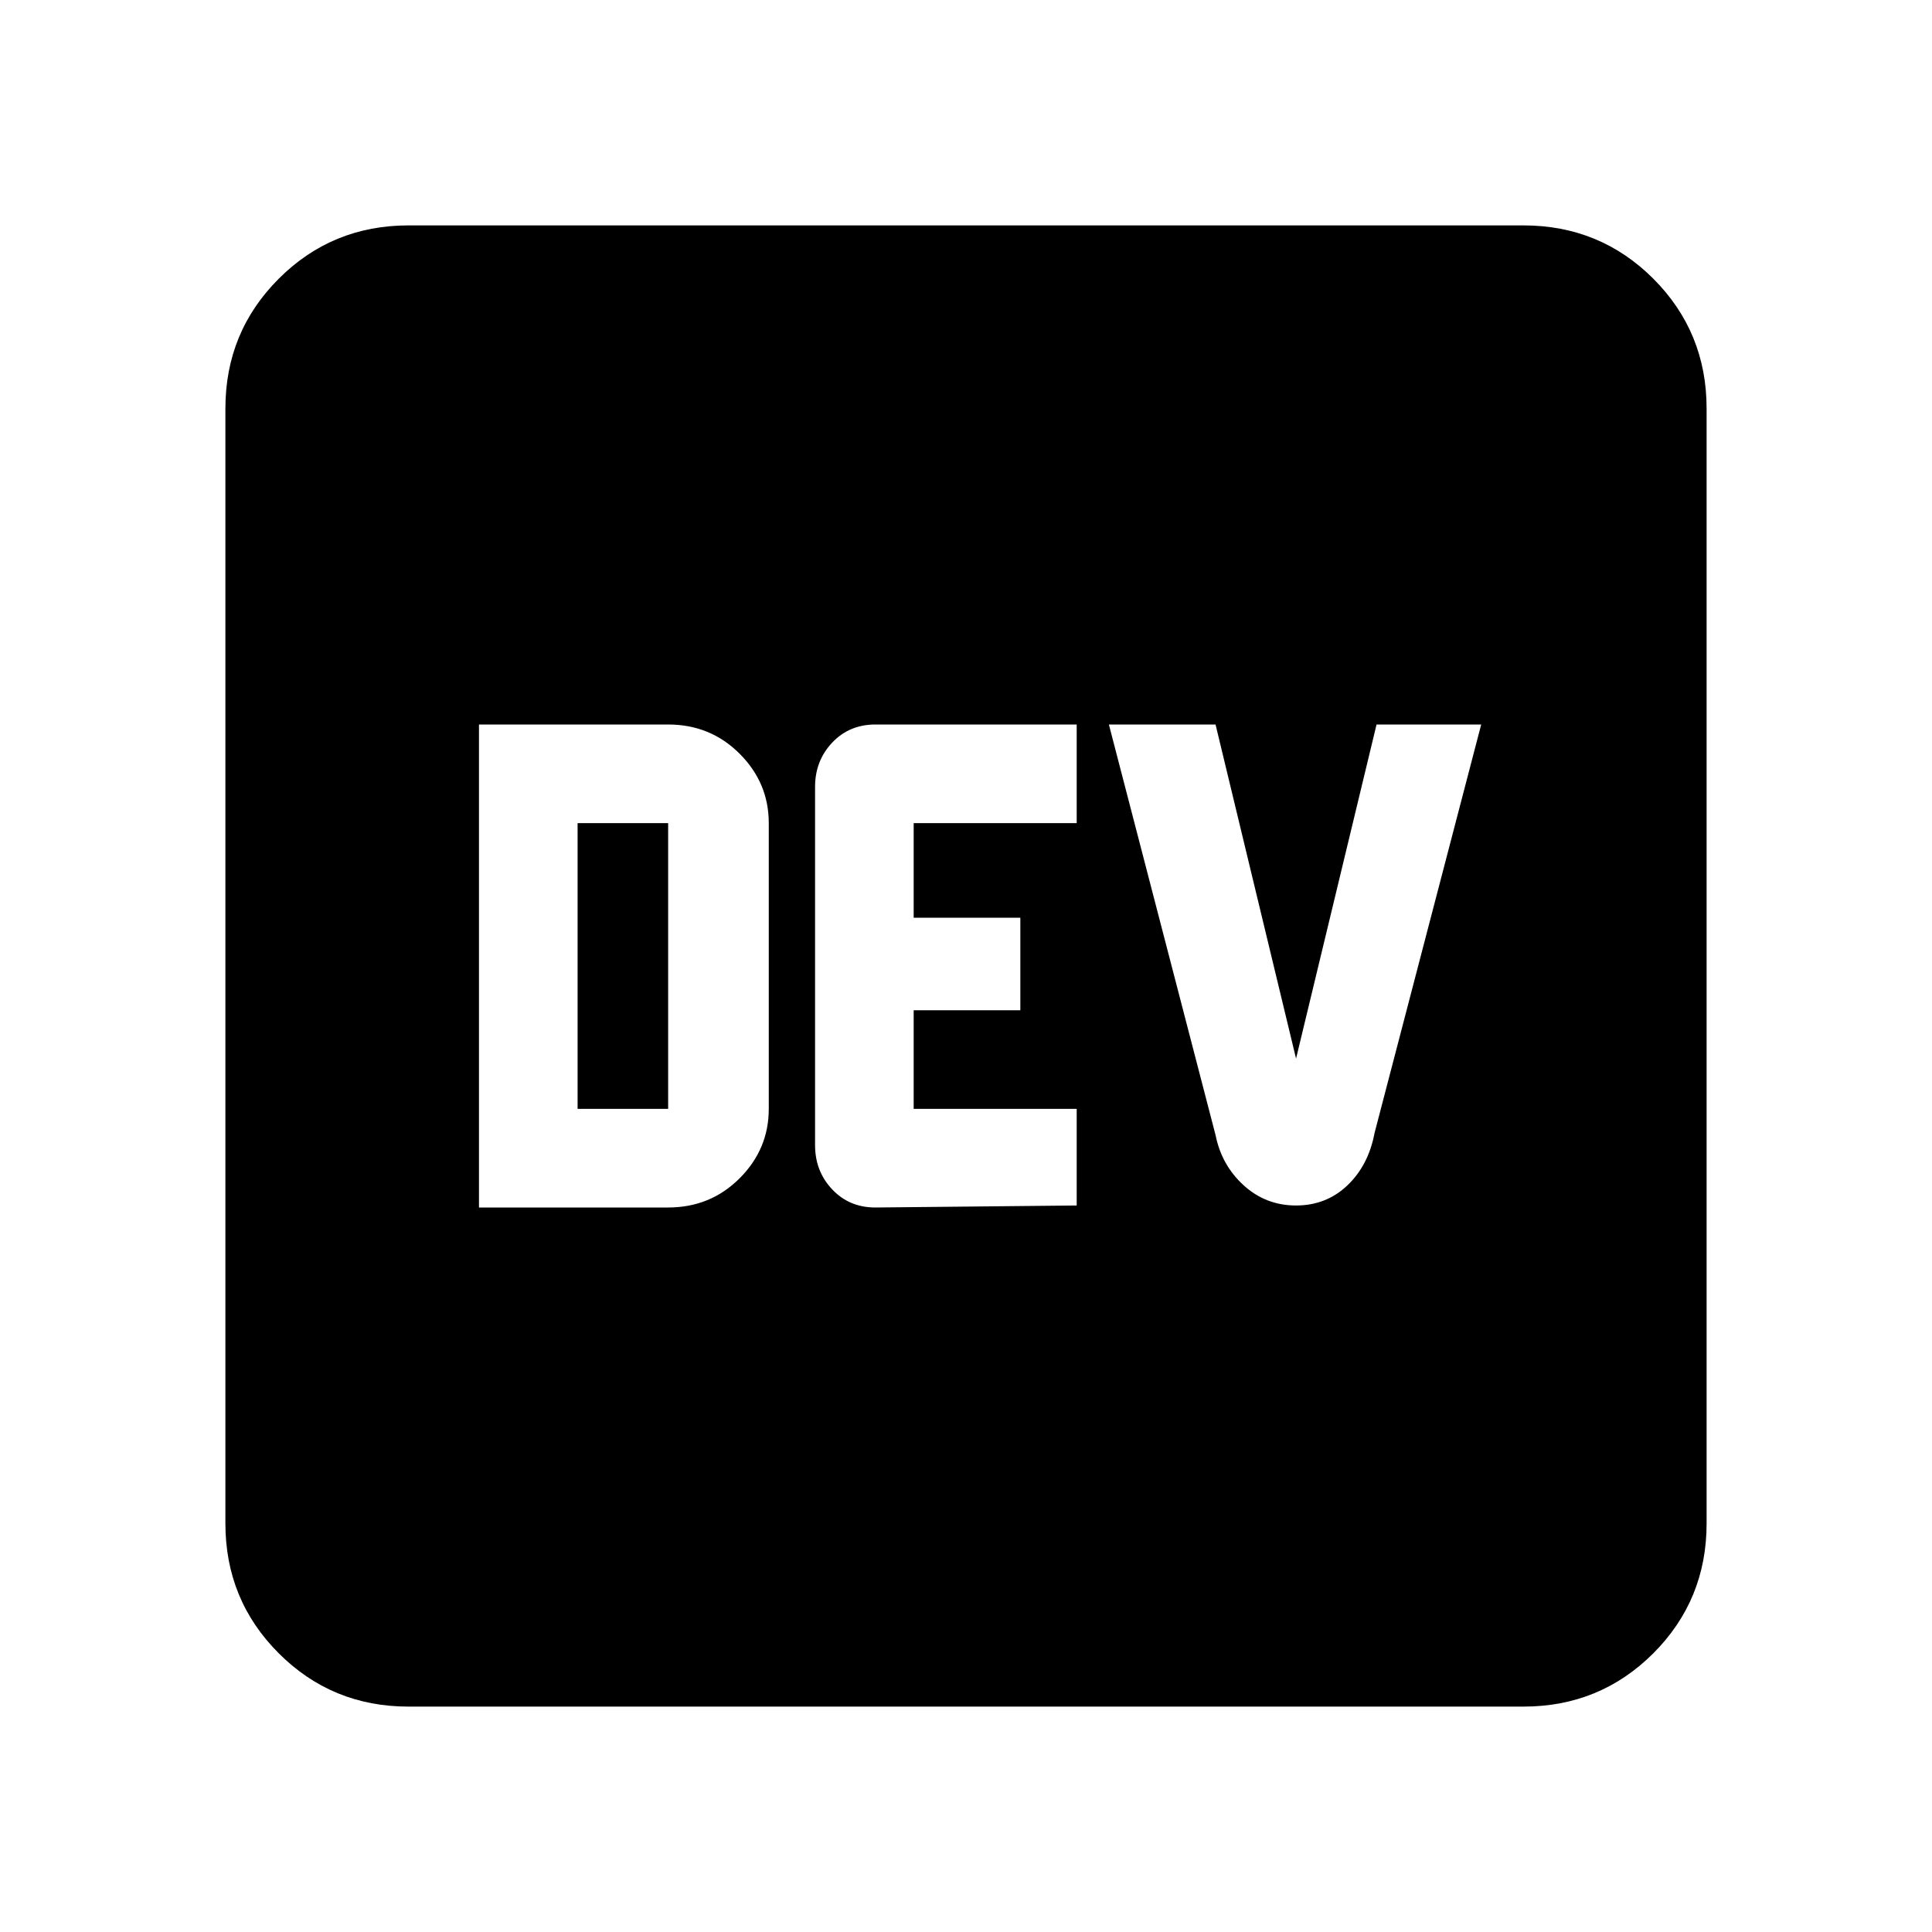 <svg xmlns="http://www.w3.org/2000/svg" height="24" width="24"><path d="M5.95 15H8.3q.525 0 .888-.363.362-.362.362-.862v-3.55q0-.5-.362-.862Q8.825 9 8.3 9H5.95Zm1.225-1.225v-3.55H8.3v3.55Zm3.7 1.225 2.5-.025v-1.2H11.35V12.55h1.325V11.4H11.35v-1.175h2.025V9h-2.5q-.325 0-.537.225-.213.225-.213.55v4.45q0 .325.213.55.212.225.537.225Zm5.225-.025q.375 0 .638-.25.262-.25.337-.65L18.4 9h-1.3l-1 4.15-1-4.15h-1.325l1.325 5.1q.075.375.35.625.275.25.65.25ZM5.075 21.2q-.95 0-1.612-.662-.663-.663-.663-1.613V5.075q0-.95.663-1.613.662-.662 1.612-.662h13.85q.95 0 1.613.662.662.663.662 1.613v13.85q0 .95-.662 1.613-.663.662-1.613.662Z"/></svg>